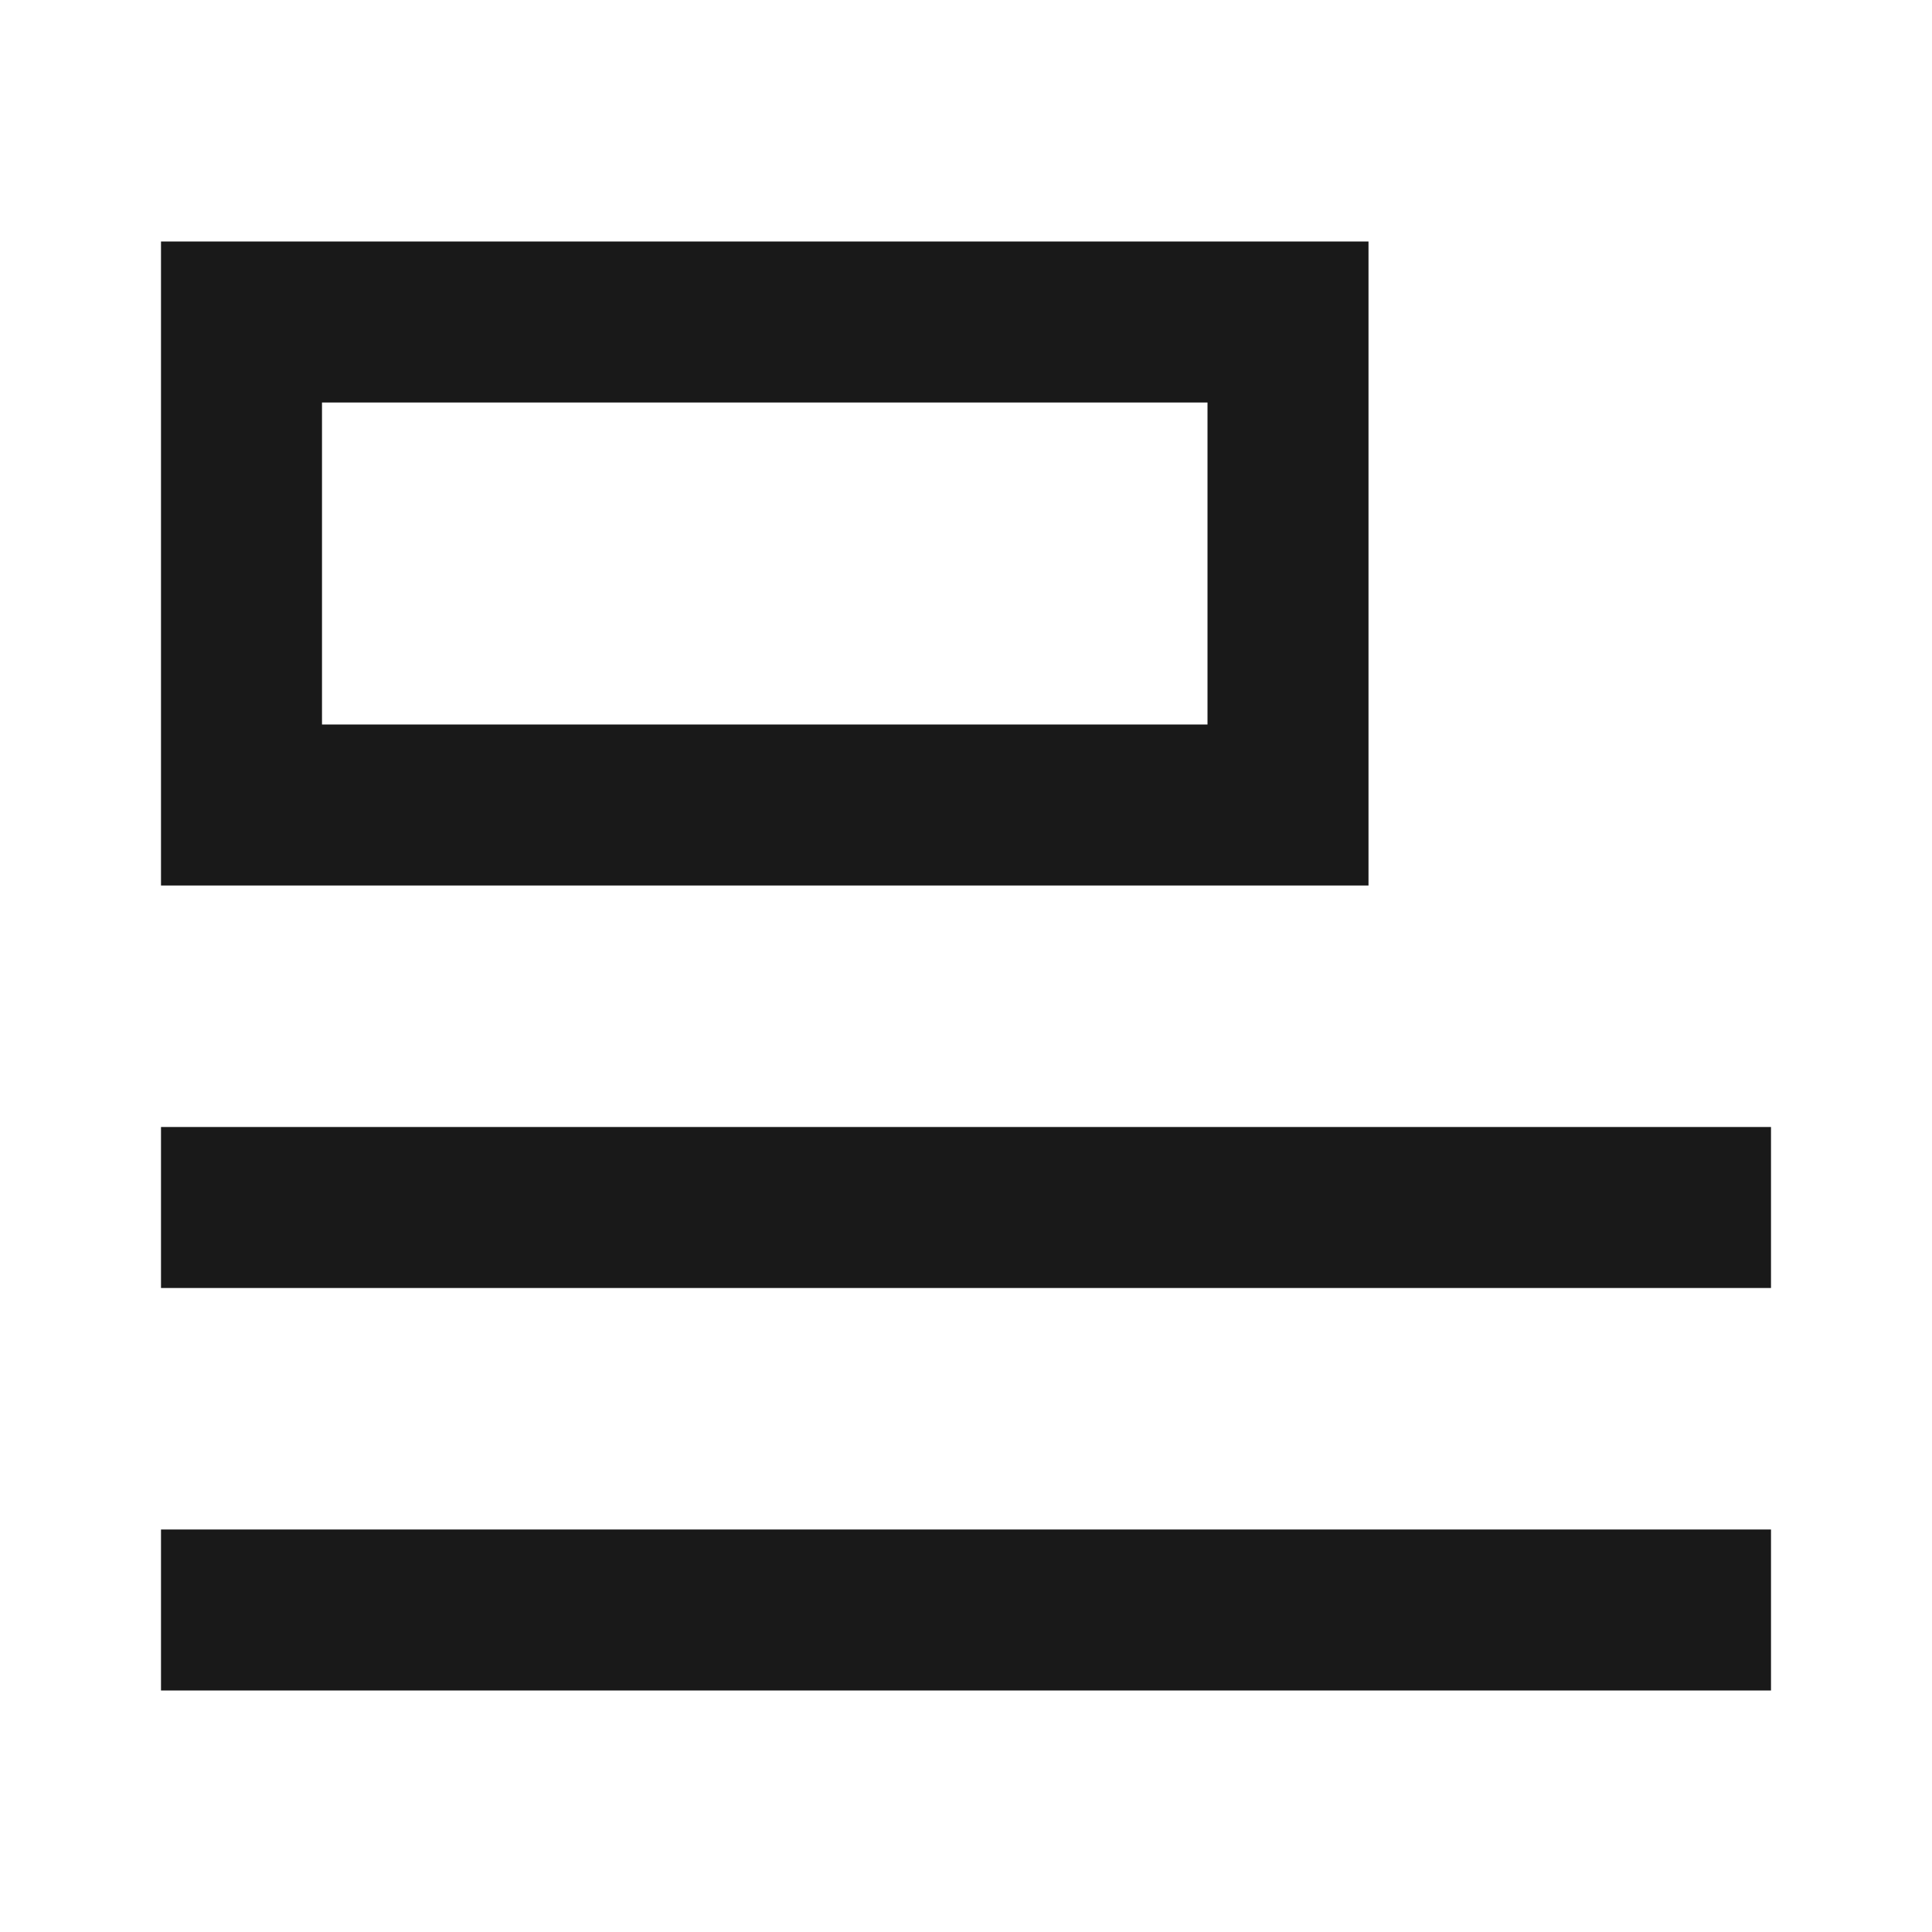 <svg width="24" height="24" viewBox="0 0 24 24" fill="none" xmlns="http://www.w3.org/2000/svg">
<path d="M2 3L17 3V11L2 11L2 3ZM4 5L4 9L15 9L15 5L4 5ZM2 14L22 14L22 16L2 16L2 14ZM2 19L22 19V21L2 21L2 19Z" fill="black" fill-opacity="0.9" style="fill:black;fill-opacity:0.9;"/>
</svg>
